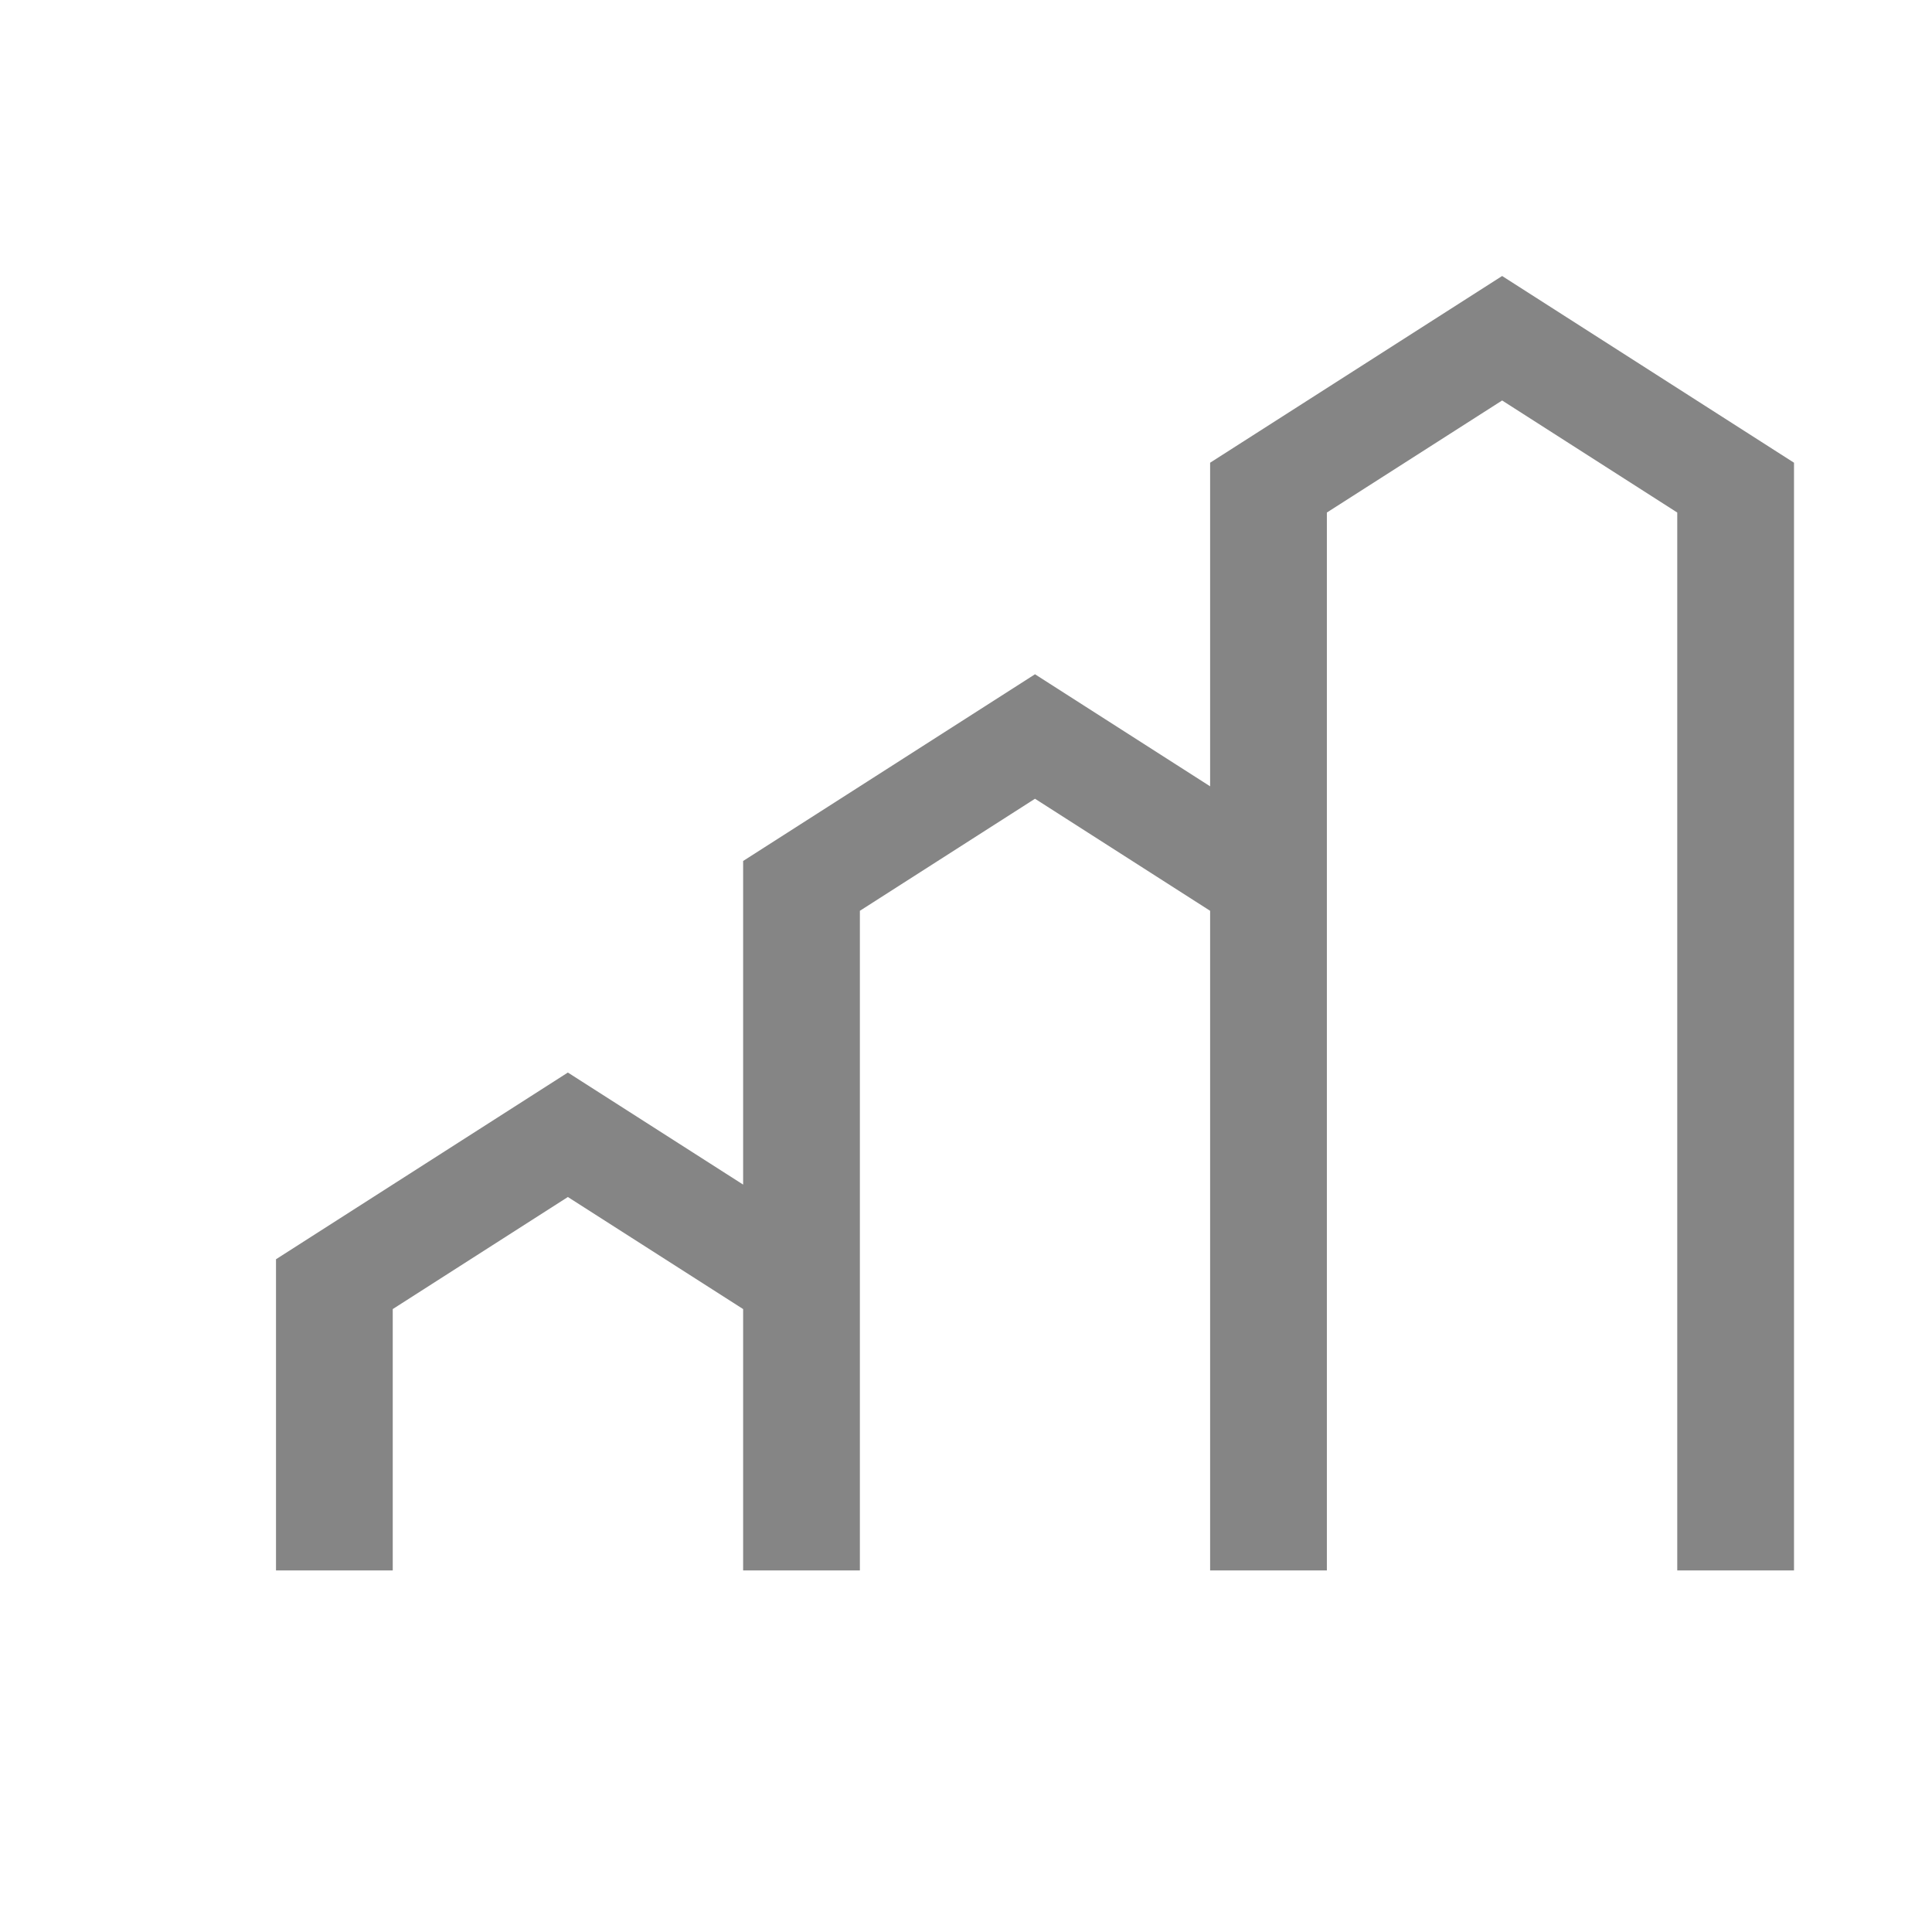 <svg width="14" height="14" viewBox="0 0 14 14" fill="none" xmlns="http://www.w3.org/2000/svg">
<g id="level icon">
<path id="Vector" d="M10.885 2L8.769 3.353V5.698L7.5 4.886L5.385 6.239V8.584L4.115 7.772L2 9.125V11.38H2.846V9.486L4.115 8.674L5.385 9.486V11.38H6.231V6.6L7.5 5.788L8.769 6.6V11.38H9.615V3.714L10.885 2.902L12.154 3.714V11.38H13V3.353L10.885 2Z" fill="#858585"/>
</g>
</svg>
